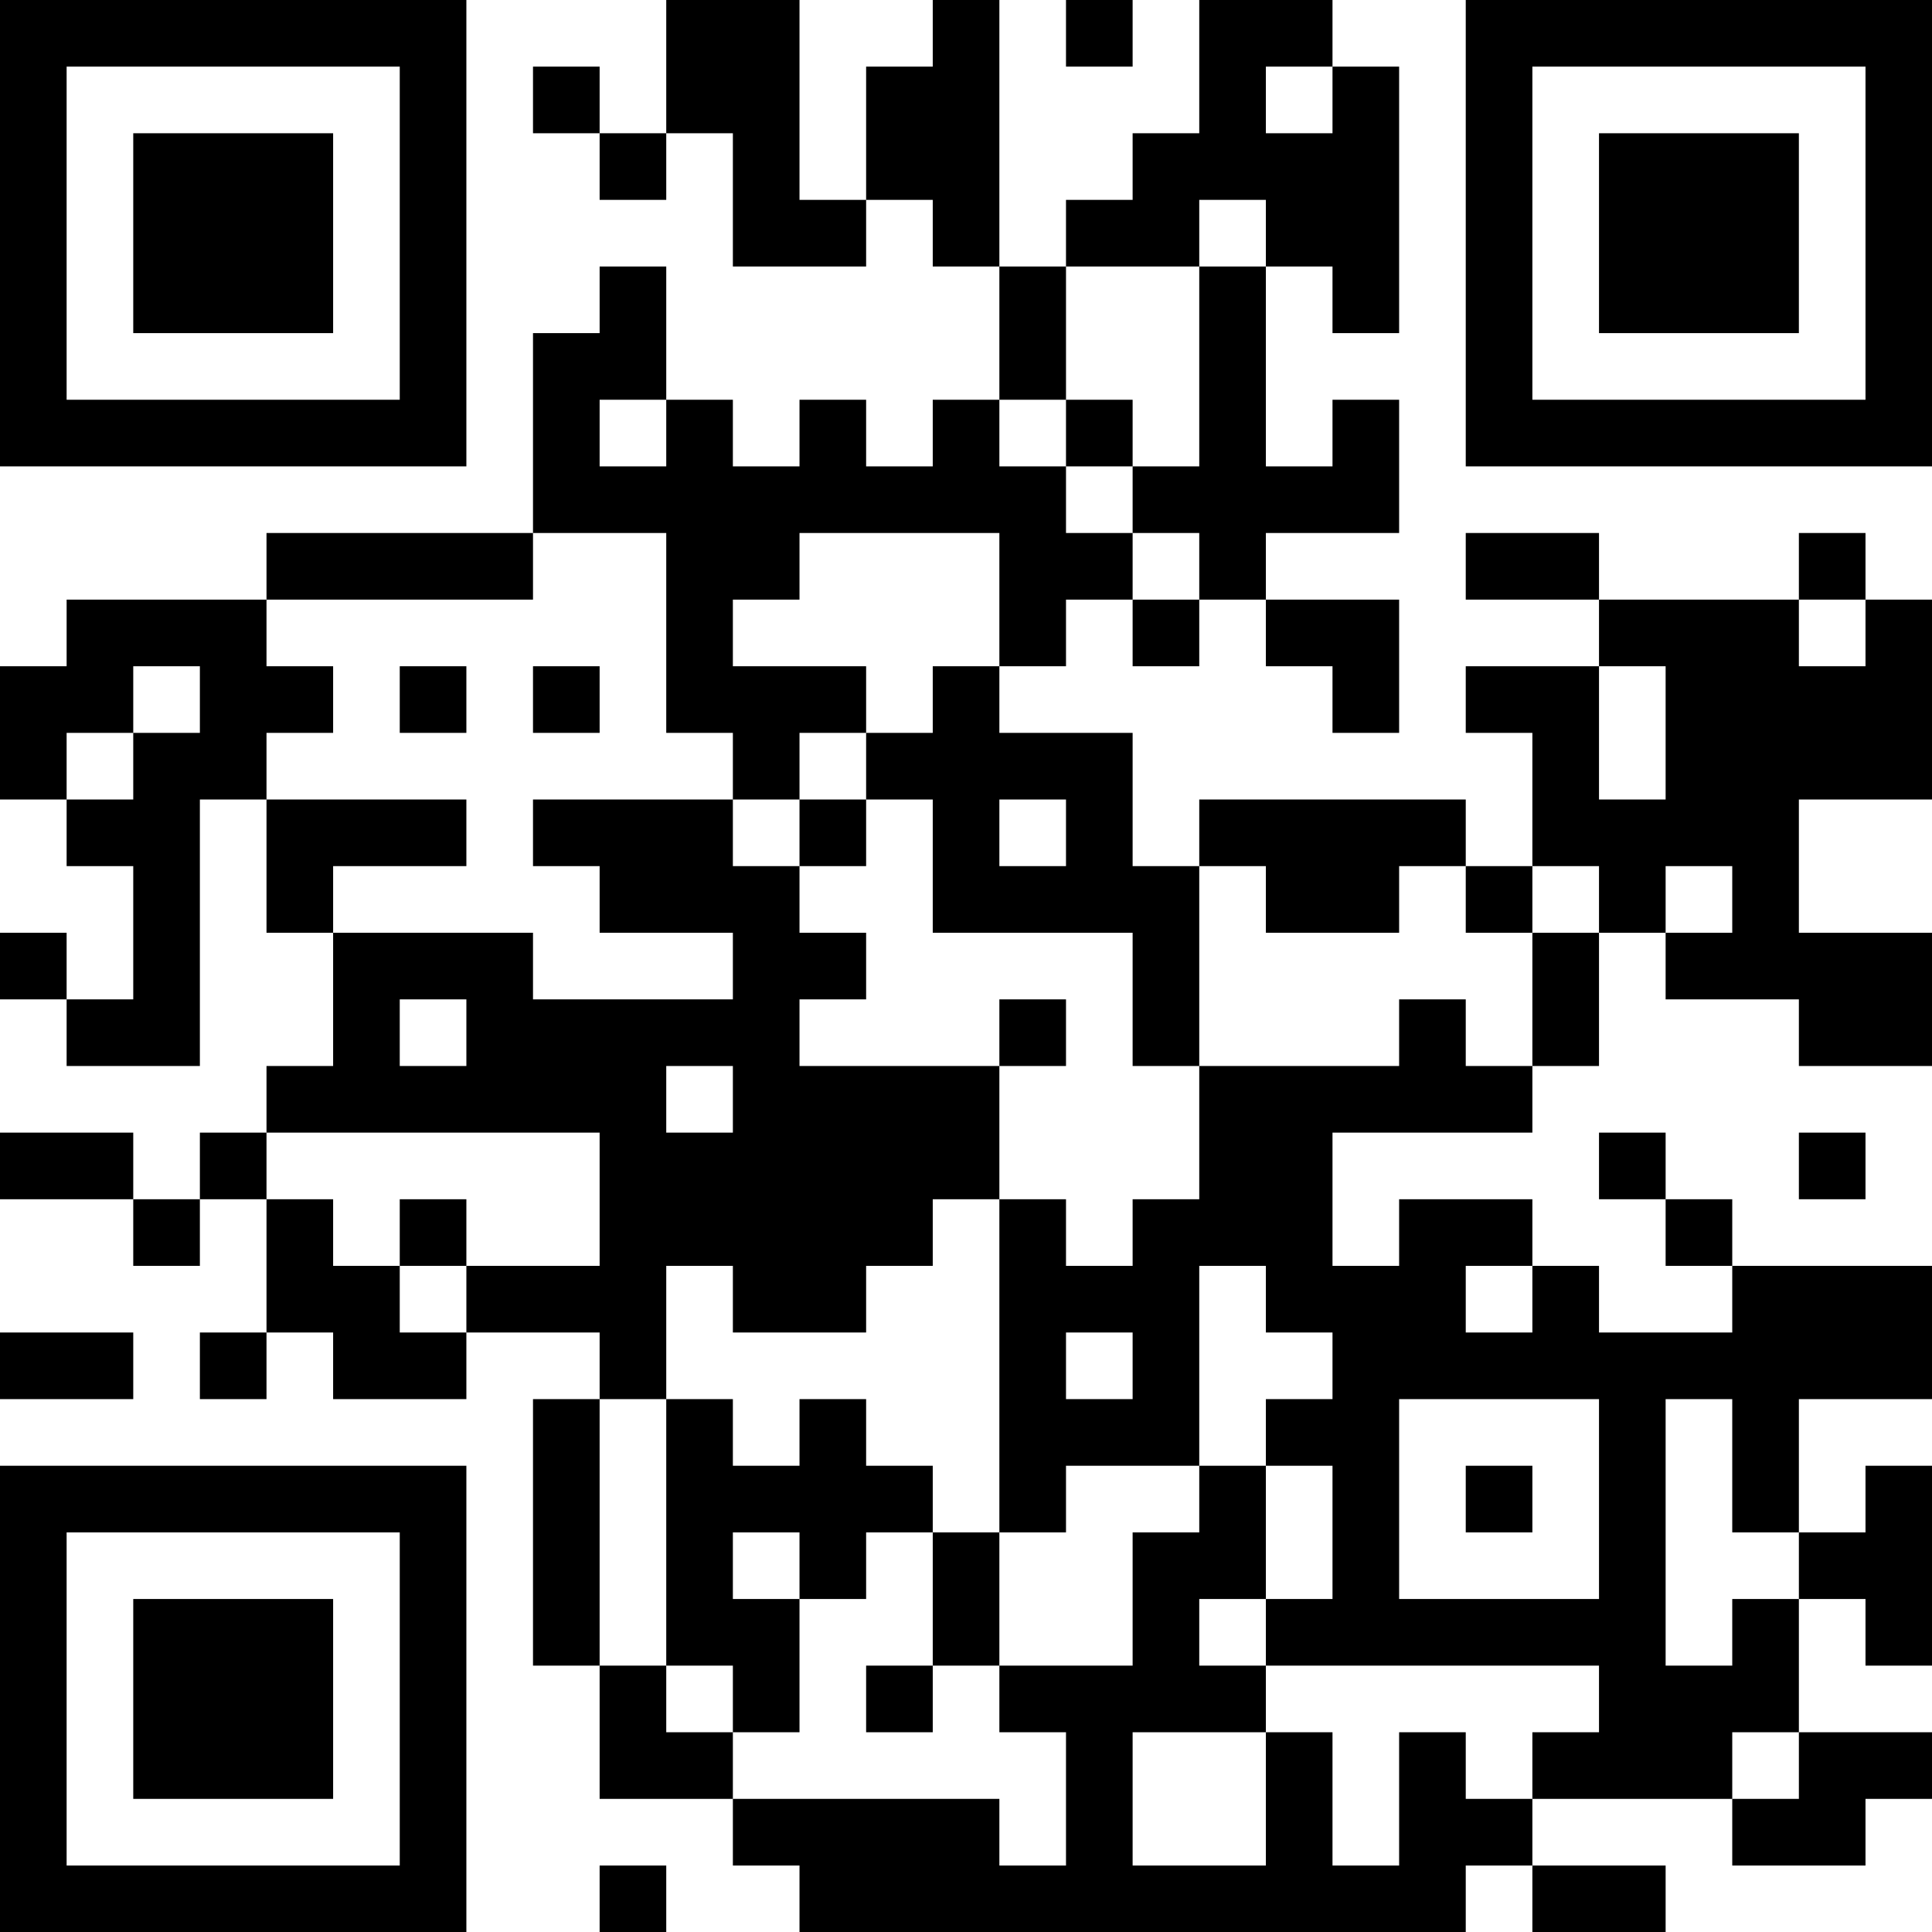 <?xml version="1.0" encoding="UTF-8"?>
<svg xmlns="http://www.w3.org/2000/svg" version="1.1" width="200" height="200" viewBox="0 0 200 200"><rect x="0" y="0" width="200" height="200" fill="#ffffff"/><g transform="scale(6.897)"><g transform="translate(0,0)"><path fill-rule="evenodd" d="M10 0L10 2L9 2L9 1L8 1L8 2L9 2L9 3L10 3L10 2L11 2L11 4L13 4L13 3L14 3L14 4L15 4L15 6L14 6L14 7L13 7L13 6L12 6L12 7L11 7L11 6L10 6L10 4L9 4L9 5L8 5L8 8L4 8L4 9L1 9L1 10L0 10L0 12L1 12L1 13L2 13L2 15L1 15L1 14L0 14L0 15L1 15L1 16L3 16L3 12L4 12L4 14L5 14L5 16L4 16L4 17L3 17L3 18L2 18L2 17L0 17L0 18L2 18L2 19L3 19L3 18L4 18L4 20L3 20L3 21L4 21L4 20L5 20L5 21L7 21L7 20L9 20L9 21L8 21L8 25L9 25L9 27L11 27L11 28L12 28L12 29L22 29L22 28L23 28L23 29L25 29L25 28L23 28L23 27L26 27L26 28L28 28L28 27L29 27L29 26L27 26L27 24L28 24L28 25L29 25L29 22L28 22L28 23L27 23L27 21L29 21L29 19L26 19L26 18L25 18L25 17L24 17L24 18L25 18L25 19L26 19L26 20L24 20L24 19L23 19L23 18L21 18L21 19L20 19L20 17L23 17L23 16L24 16L24 14L25 14L25 15L27 15L27 16L29 16L29 14L27 14L27 12L29 12L29 9L28 9L28 8L27 8L27 9L24 9L24 8L22 8L22 9L24 9L24 10L22 10L22 11L23 11L23 13L22 13L22 12L18 12L18 13L17 13L17 11L15 11L15 10L16 10L16 9L17 9L17 10L18 10L18 9L19 9L19 10L20 10L20 11L21 11L21 9L19 9L19 8L21 8L21 6L20 6L20 7L19 7L19 4L20 4L20 5L21 5L21 1L20 1L20 0L18 0L18 2L17 2L17 3L16 3L16 4L15 4L15 0L14 0L14 1L13 1L13 3L12 3L12 0ZM16 0L16 1L17 1L17 0ZM19 1L19 2L20 2L20 1ZM18 3L18 4L16 4L16 6L15 6L15 7L16 7L16 8L17 8L17 9L18 9L18 8L17 8L17 7L18 7L18 4L19 4L19 3ZM9 6L9 7L10 7L10 6ZM16 6L16 7L17 7L17 6ZM8 8L8 9L4 9L4 10L5 10L5 11L4 11L4 12L7 12L7 13L5 13L5 14L8 14L8 15L11 15L11 14L9 14L9 13L8 13L8 12L11 12L11 13L12 13L12 14L13 14L13 15L12 15L12 16L15 16L15 18L14 18L14 19L13 19L13 20L11 20L11 19L10 19L10 21L9 21L9 25L10 25L10 26L11 26L11 27L15 27L15 28L16 28L16 26L15 26L15 25L17 25L17 23L18 23L18 22L19 22L19 24L18 24L18 25L19 25L19 26L17 26L17 28L19 28L19 26L20 26L20 28L21 28L21 26L22 26L22 27L23 27L23 26L24 26L24 25L19 25L19 24L20 24L20 22L19 22L19 21L20 21L20 20L19 20L19 19L18 19L18 22L16 22L16 23L15 23L15 18L16 18L16 19L17 19L17 18L18 18L18 16L21 16L21 15L22 15L22 16L23 16L23 14L24 14L24 13L23 13L23 14L22 14L22 13L21 13L21 14L19 14L19 13L18 13L18 16L17 16L17 14L14 14L14 12L13 12L13 11L14 11L14 10L15 10L15 8L12 8L12 9L11 9L11 10L13 10L13 11L12 11L12 12L11 12L11 11L10 11L10 8ZM27 9L27 10L28 10L28 9ZM2 10L2 11L1 11L1 12L2 12L2 11L3 11L3 10ZM6 10L6 11L7 11L7 10ZM8 10L8 11L9 11L9 10ZM24 10L24 12L25 12L25 10ZM12 12L12 13L13 13L13 12ZM15 12L15 13L16 13L16 12ZM25 13L25 14L26 14L26 13ZM6 15L6 16L7 16L7 15ZM15 15L15 16L16 16L16 15ZM10 16L10 17L11 17L11 16ZM4 17L4 18L5 18L5 19L6 19L6 20L7 20L7 19L9 19L9 17ZM27 17L27 18L28 18L28 17ZM6 18L6 19L7 19L7 18ZM22 19L22 20L23 20L23 19ZM0 20L0 21L2 21L2 20ZM16 20L16 21L17 21L17 20ZM10 21L10 25L11 25L11 26L12 26L12 24L13 24L13 23L14 23L14 25L13 25L13 26L14 26L14 25L15 25L15 23L14 23L14 22L13 22L13 21L12 21L12 22L11 22L11 21ZM21 21L21 24L24 24L24 21ZM25 21L25 25L26 25L26 24L27 24L27 23L26 23L26 21ZM22 22L22 23L23 23L23 22ZM11 23L11 24L12 24L12 23ZM26 26L26 27L27 27L27 26ZM9 28L9 29L10 29L10 28ZM0 0L0 7L7 7L7 0ZM1 1L1 6L6 6L6 1ZM2 2L2 5L5 5L5 2ZM22 0L22 7L29 7L29 0ZM23 1L23 6L28 6L28 1ZM24 2L24 5L27 5L27 2ZM0 22L0 29L7 29L7 22ZM1 23L1 28L6 28L6 23ZM2 24L2 27L5 27L5 24Z" fill="#000000"/></g></g></svg>
